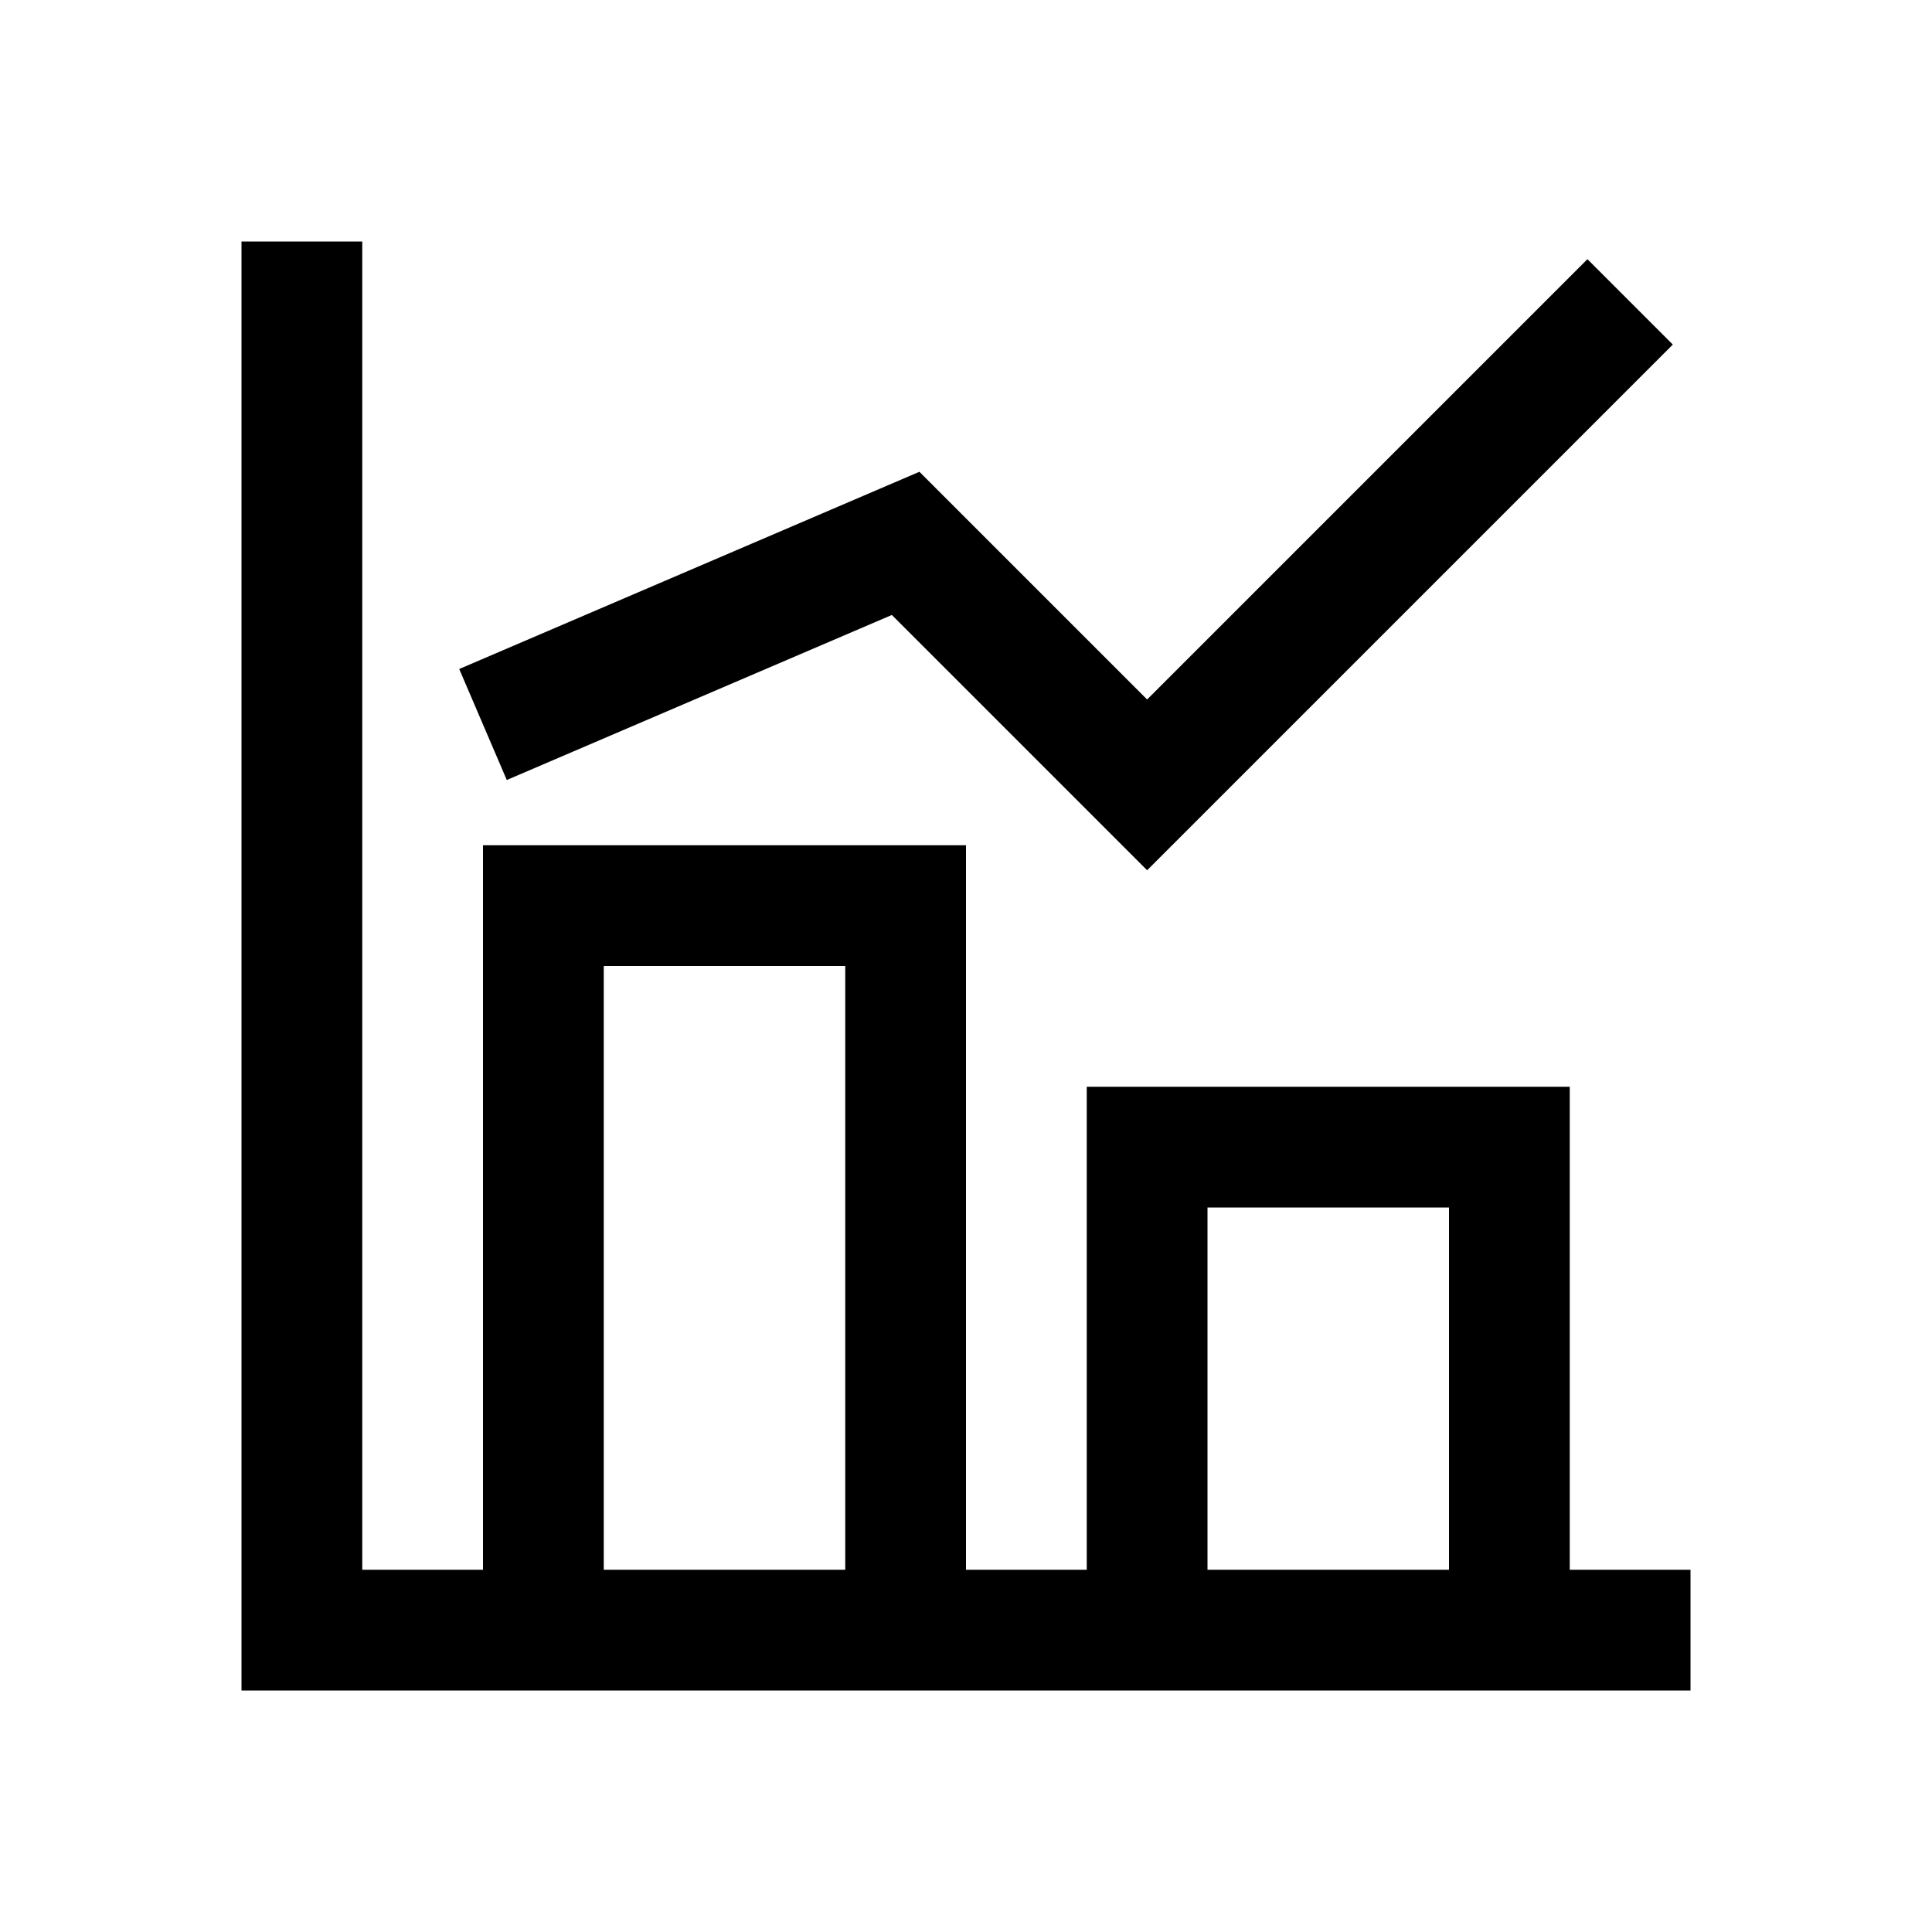 <svg xmlns="http://www.w3.org/2000/svg" xmlns:xlink="http://www.w3.org/1999/xlink" width="16" height="16" viewBox="0 0 16 16"><path fill="none" stroke="currentColor" d="M2.5 2v11.5H14M4 6l3.5-1.5l2 2l4-4m-9 11v-6h3v6zm5 0v-4h3v4z"/></svg>